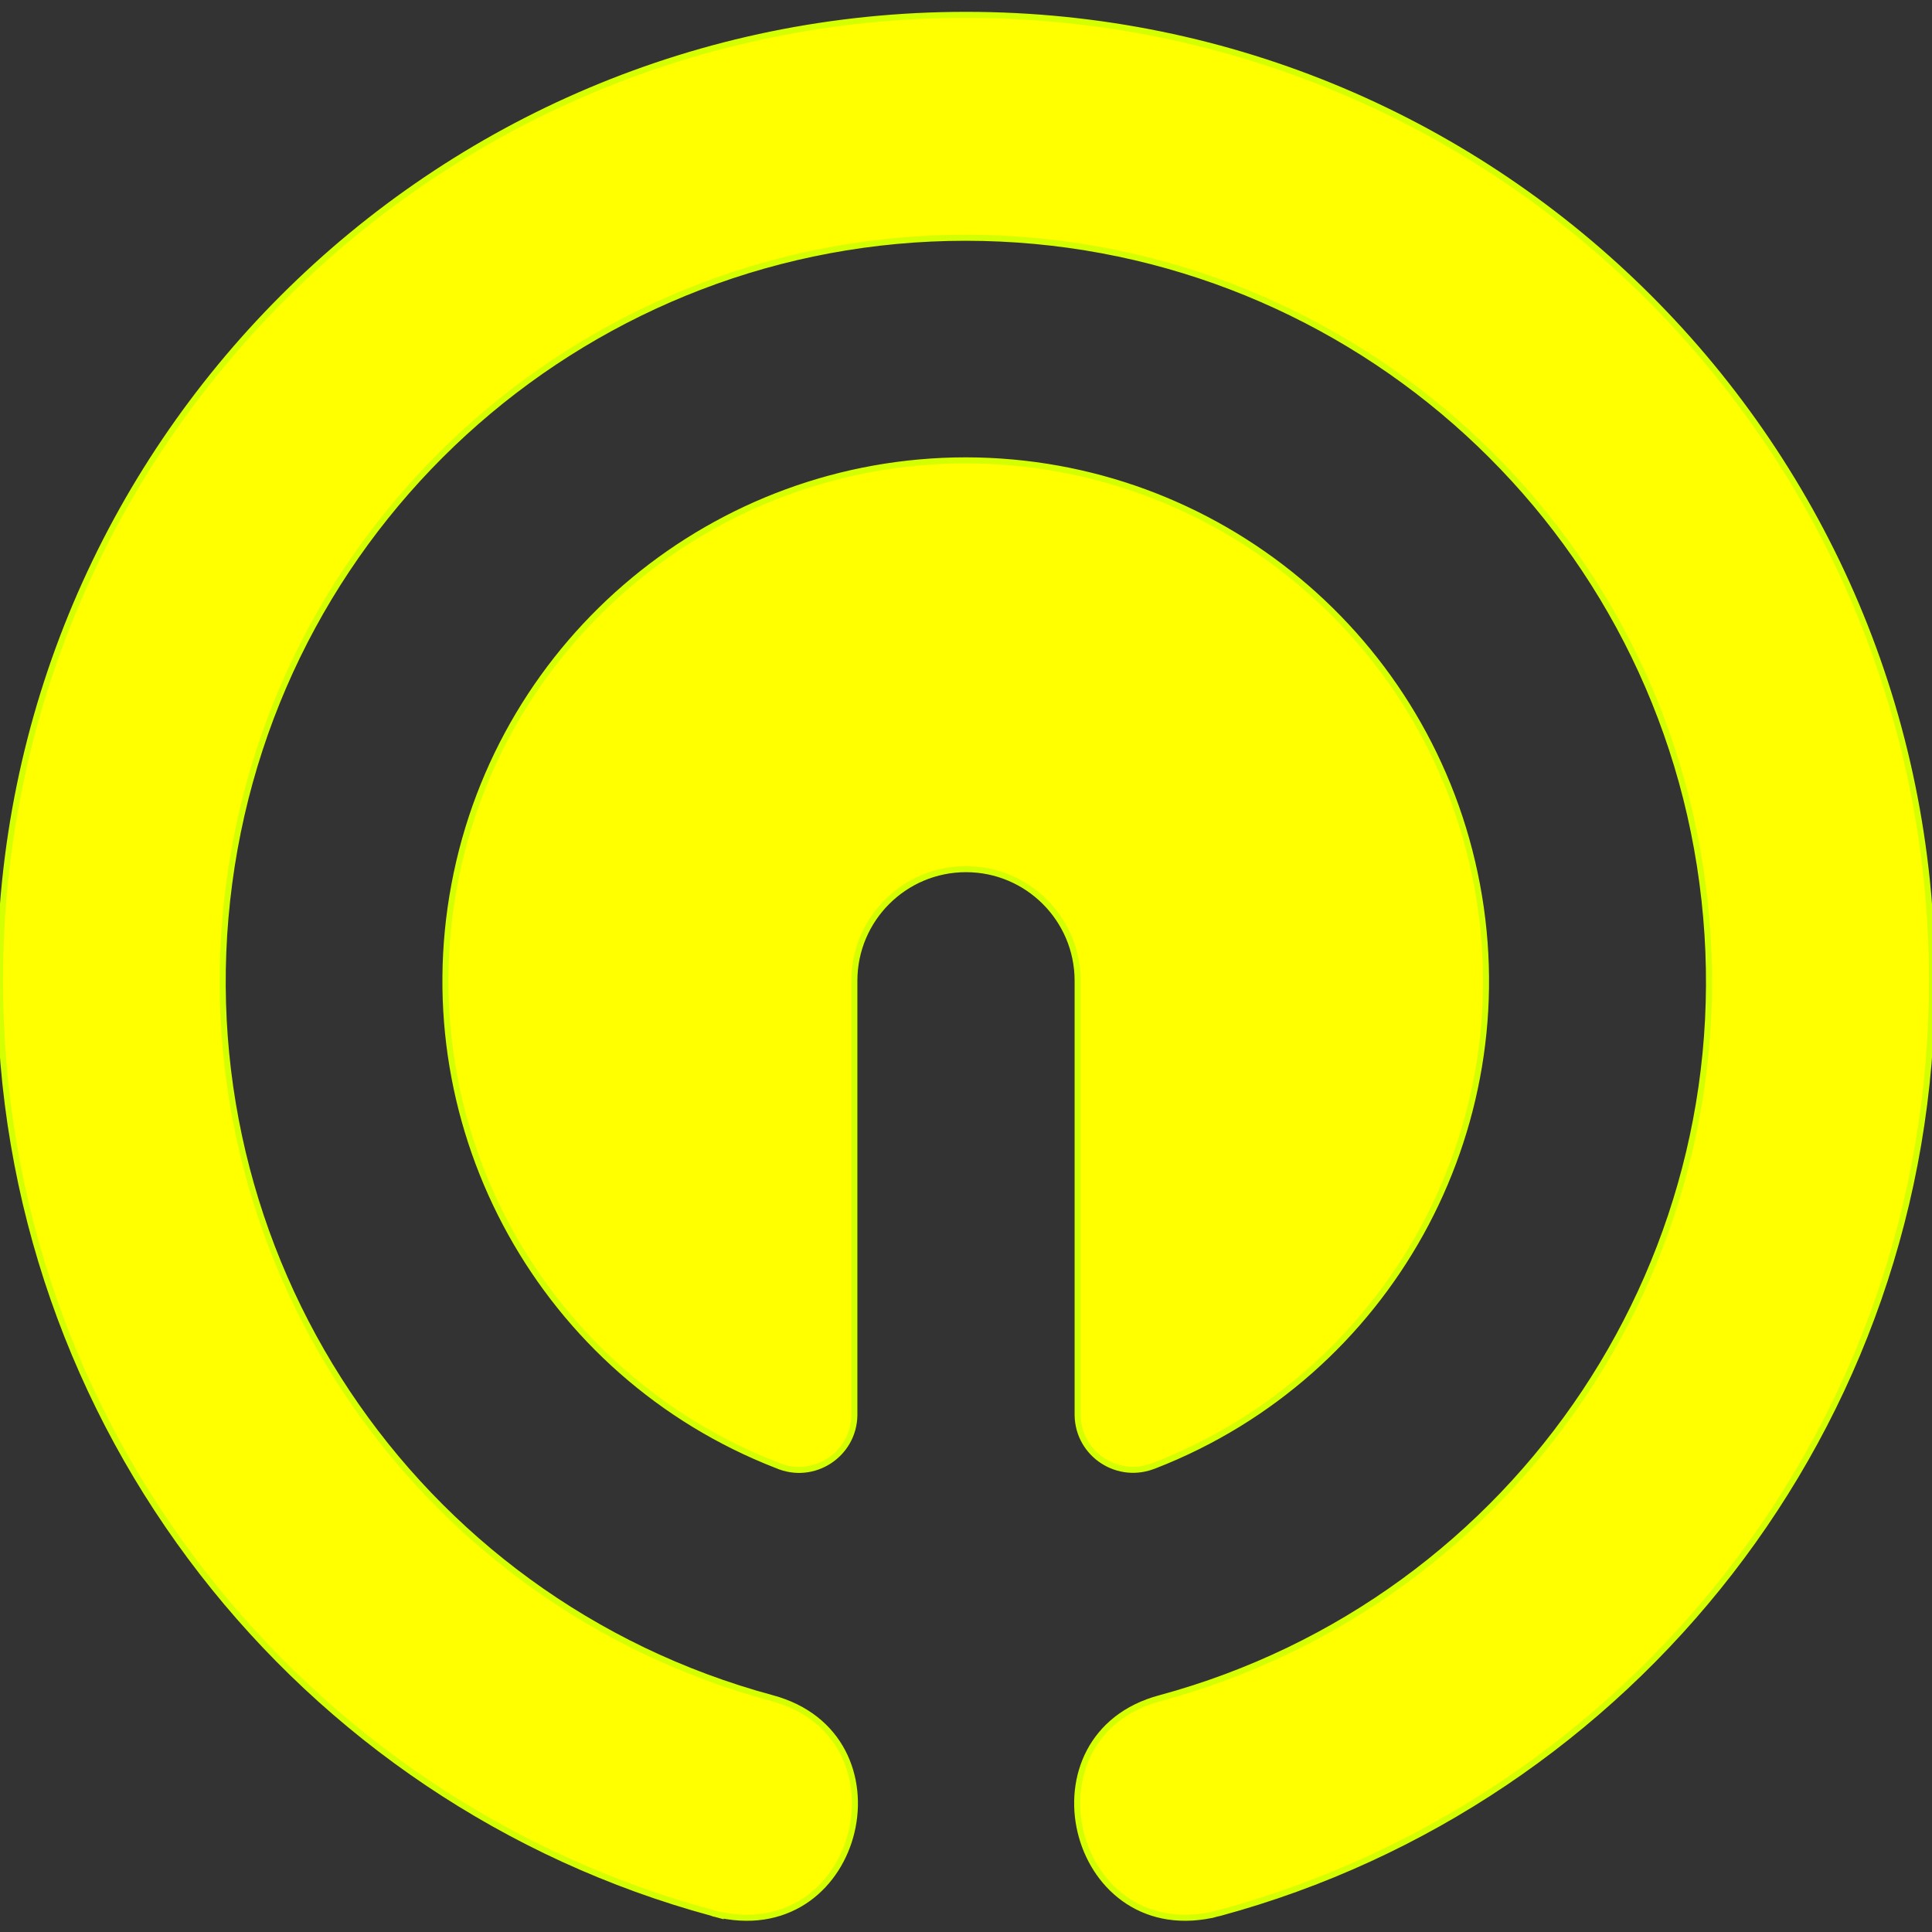 <?xml version="1.0" standalone="no"?>
        <!DOCTYPE svg PUBLIC "-//W3C//DTD SVG 1.1//EN" 
        "http://www.w3.org/Graphics/SVG/1.1/DTD/svg11.dtd"> <svg xmlns="http://www.w3.org/2000/svg" width="8" height="8" viewBox="0 0 32 32" id="IconChangeColor"><rect x="0" y="0" width="32" height="32" fill="#333333" stroke="none"/> <path d="M19.131 24.271c3.859-1.505 6.099-5.547 5.333-9.615-0.767-4.072-4.319-7.025-8.464-7.031-4.145 0-7.708 2.953-8.473 7.025-0.767 4.079 1.479 8.12 5.343 9.62 0.604 0.26 1.271-0.177 1.281-0.828v-7.197c0-1.021 0.828-1.849 1.849-1.849s1.849 0.828 1.849 1.849v7.197c0.011 0.651 0.677 1.084 1.281 0.828zM20.208 31.683c6.797-1.844 11.792-8.057 11.792-15.437 0-8.839-7.161-16-16-16s-16 7.161-16 16c0 7.38 4.995 13.593 11.792 15.437 0.020 0.011 0.047 0.015 0.068 0.020l0.077 0.021v-0.005c2.344 0.479 3.156-2.973 0.849-3.593-5.959-1.609-9.803-7.38-8.989-13.5 0.812-6.115 6.031-10.688 12.197-10.688 6.172 0 11.391 4.568 12.203 10.683 0.819 6.12-3.025 11.891-8.979 13.505-2.312 0.615-1.495 4.072 0.844 3.593h0.005l0.077-0.021z" id="mainIconPathAttribute" fill="yellow" stroke-width="0.1" stroke="#d4ff00"></path> </svg> 